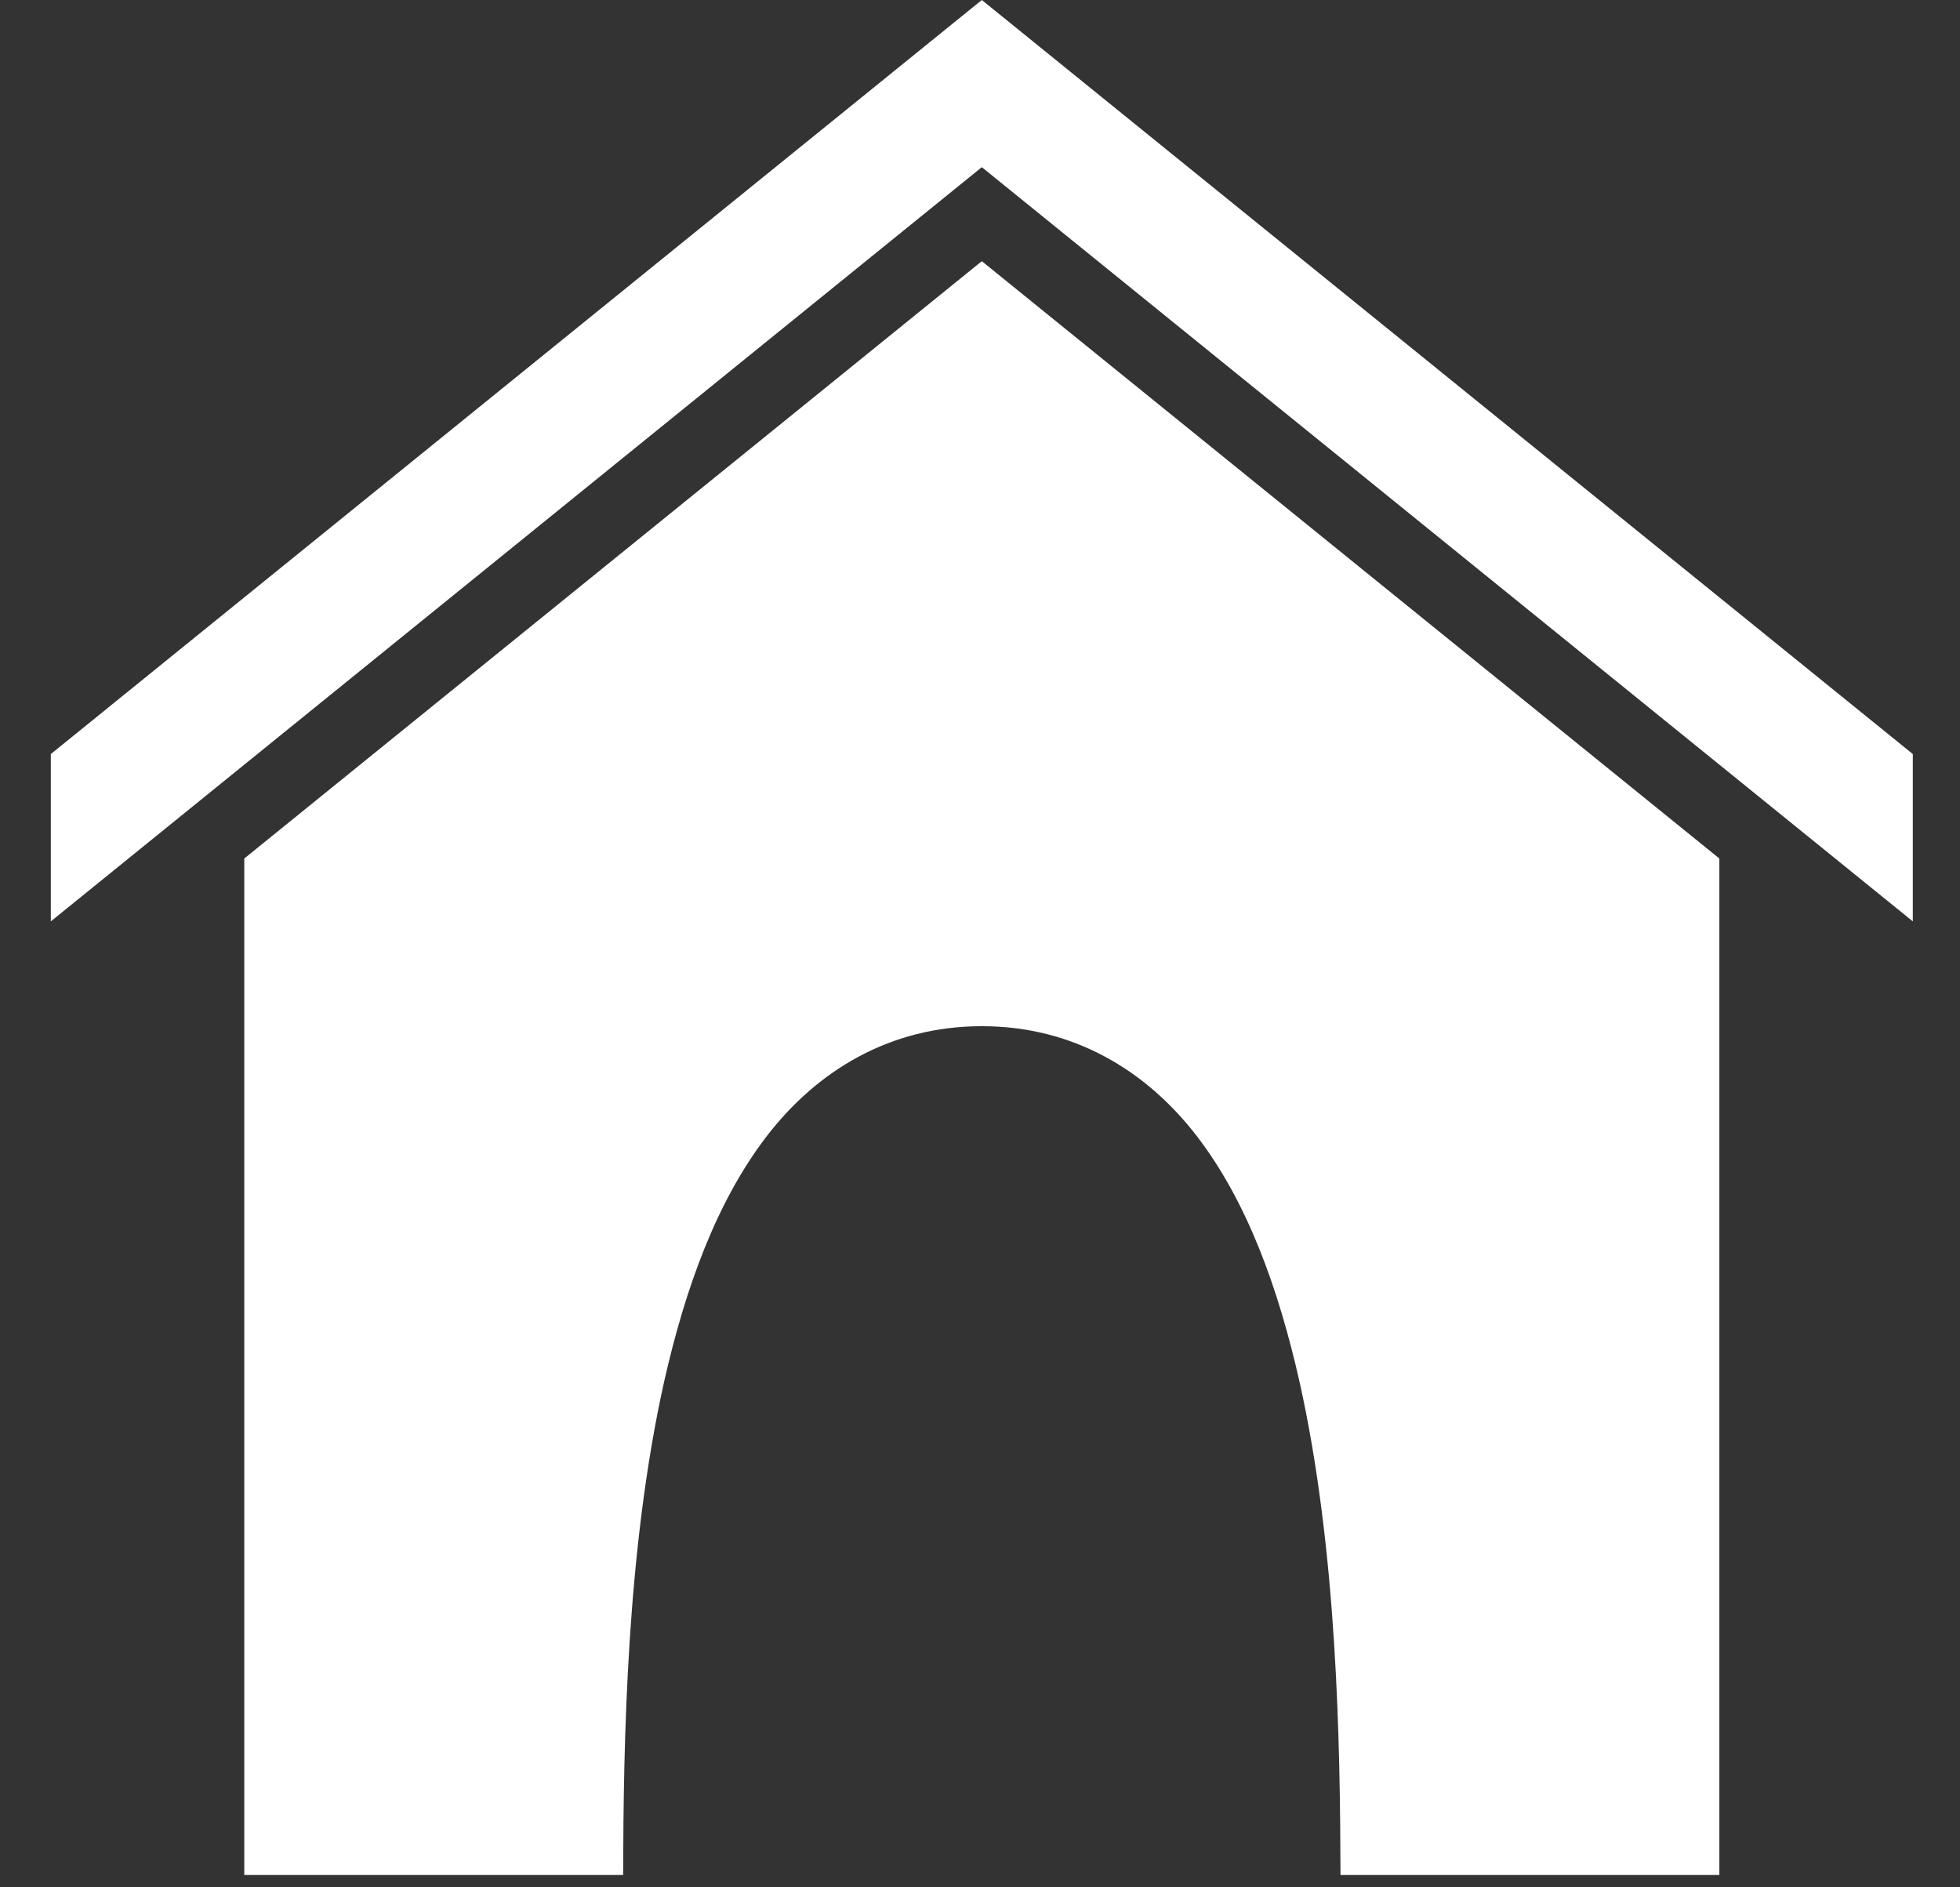 <svg width="27" height="26" viewBox="0 0 27 26" fill="none" xmlns="http://www.w3.org/2000/svg">
<rect x="0" y="0" width="27" height="26" fill="#333333" stroke="none"/>
<path d="M13.525 7.82013e-05L0.7 10.388V12.693L13.525 2.303L26.35 12.693V10.388L13.525 7.82013e-05ZM13.525 3.598L3.365 11.827V25.83H8.584C8.589 24.014 8.628 21.361 9.15 19.028C9.439 17.752 9.866 16.56 10.56 15.655C11.26 14.744 12.265 14.137 13.525 14.137C14.785 14.137 15.79 14.744 16.49 15.655C17.184 16.56 17.611 17.752 17.9 19.028C18.422 21.361 18.461 24.014 18.466 25.83H23.685V11.827L13.525 3.598Z" fill="white"/>
</svg>
